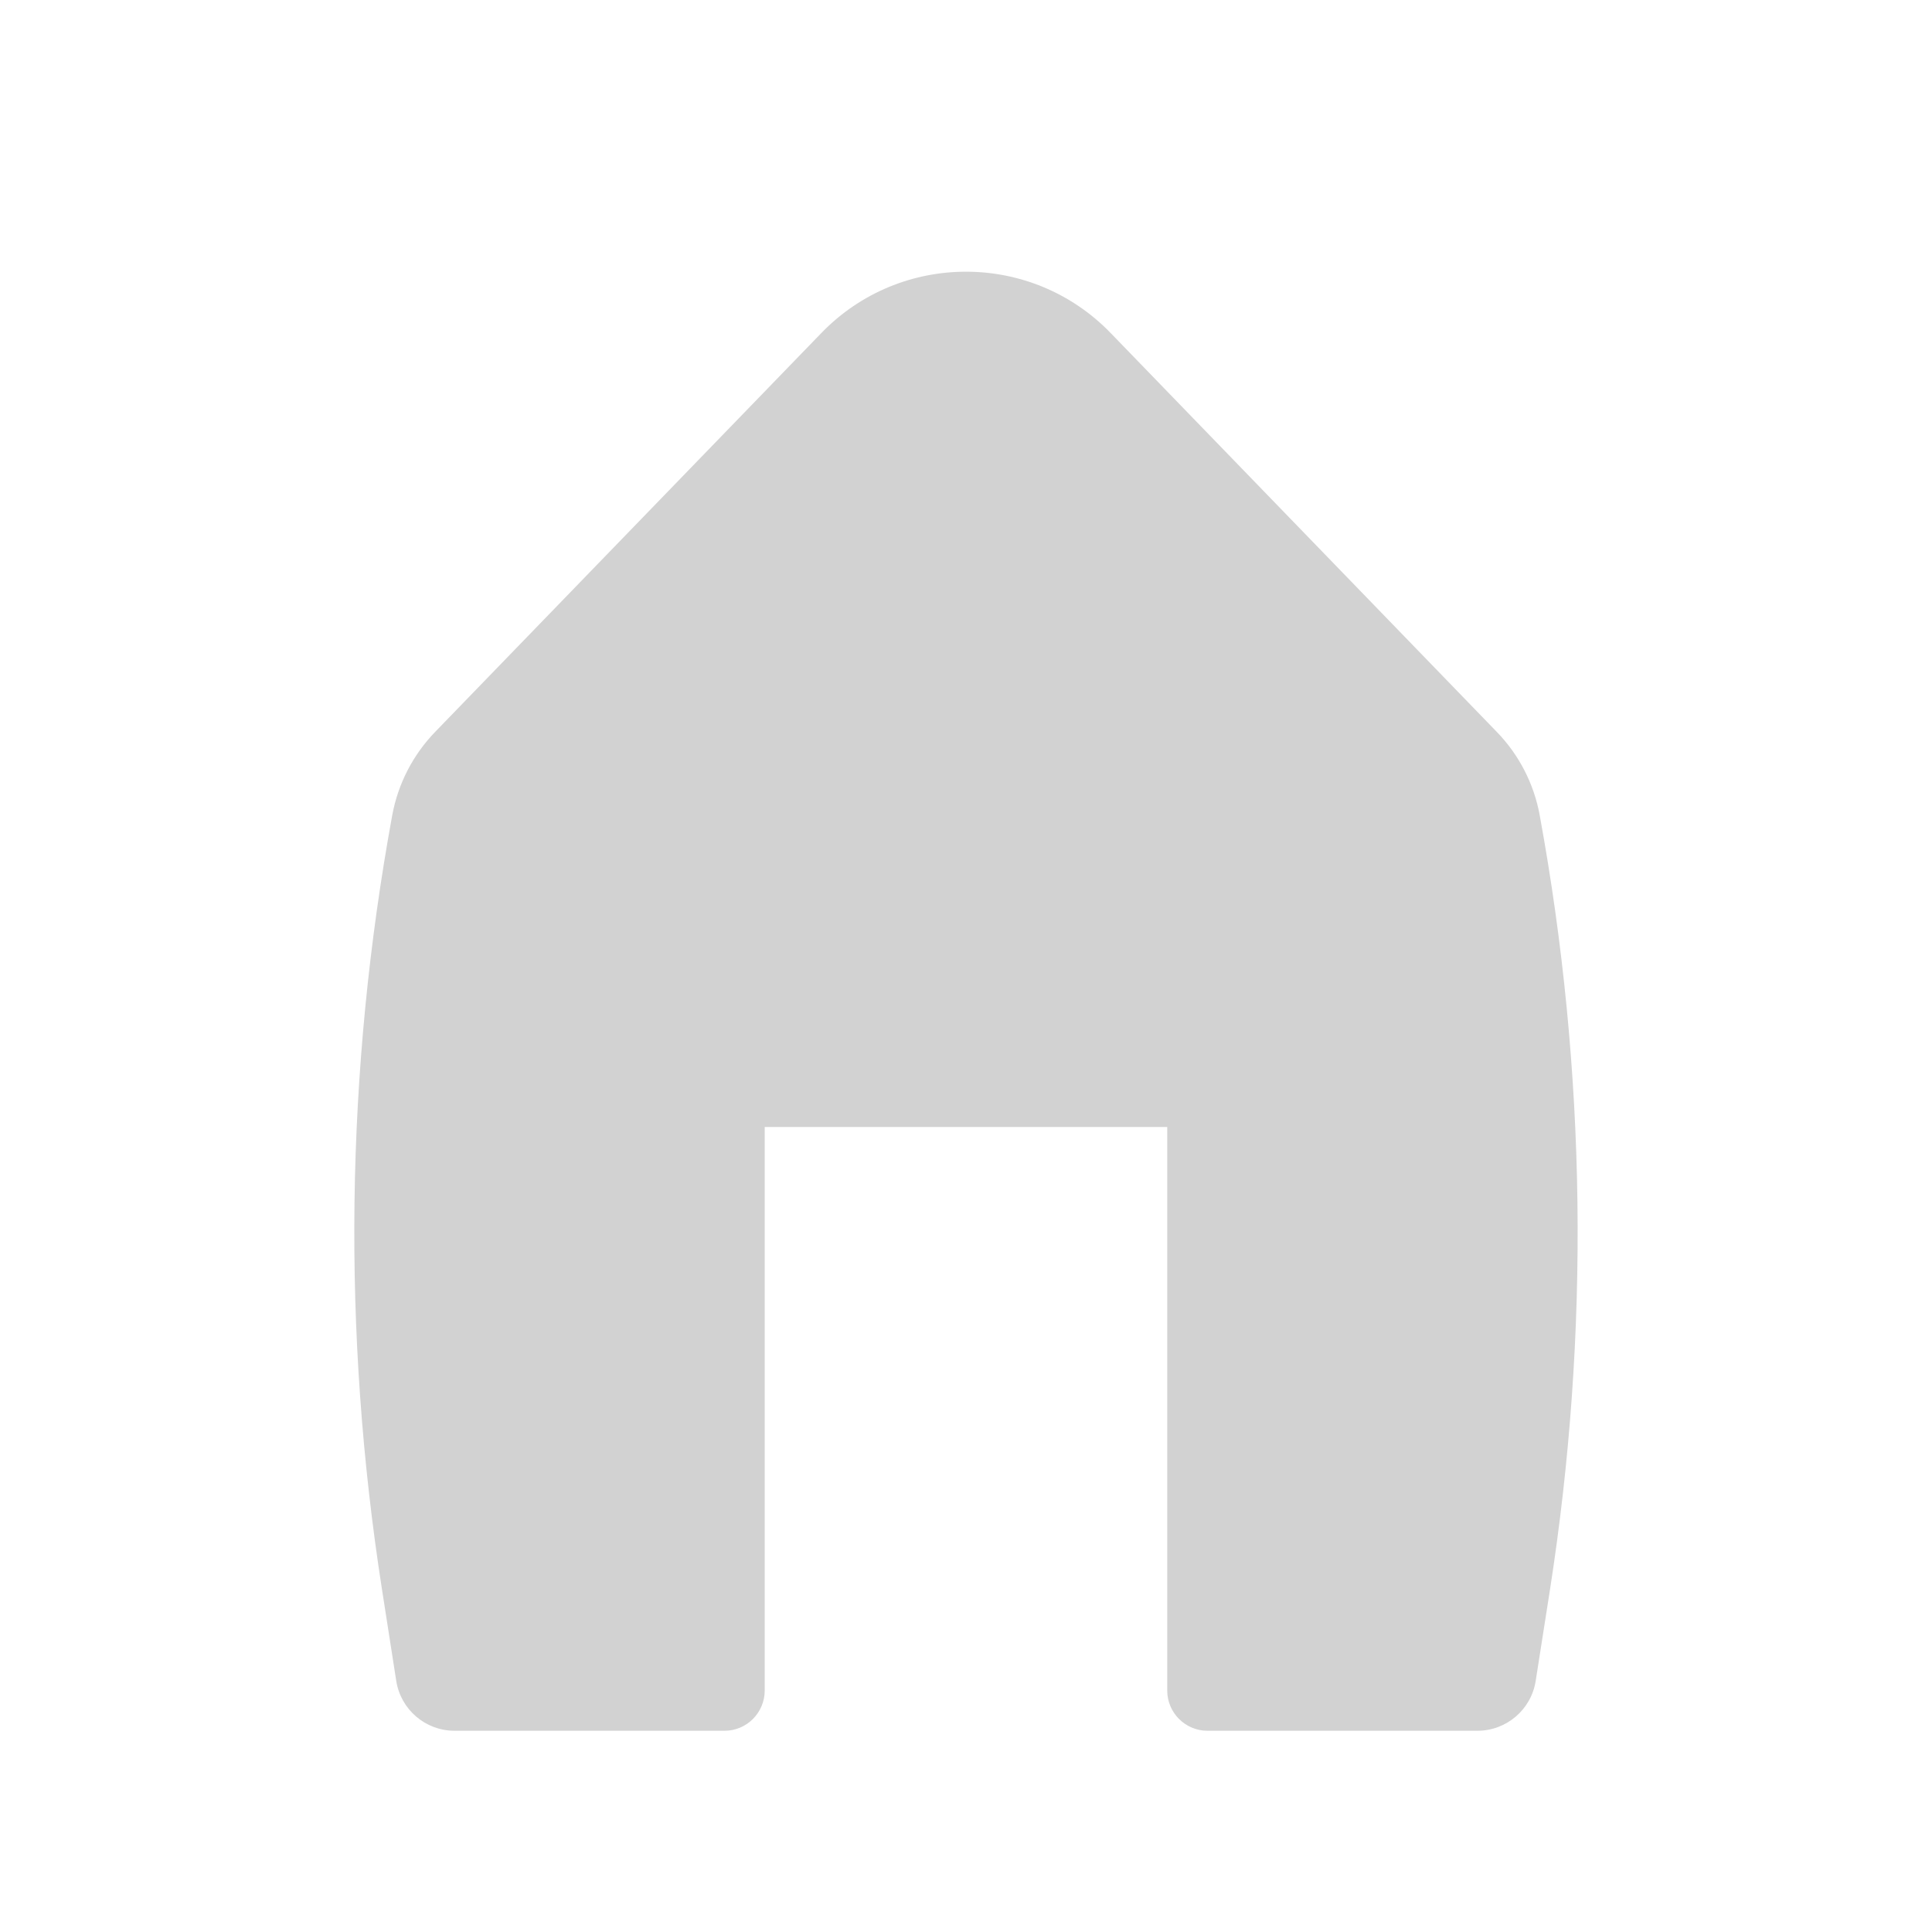<svg width="32" height="32" viewBox="0 0 32 32" fill="none" xmlns="http://www.w3.org/2000/svg">
<path d="M18.395 5.515C17.085 4.162 14.915 4.162 13.605 5.515L7.207 12.123C6.84 12.502 6.593 12.982 6.497 13.501C5.72 17.739 5.663 22.076 6.328 26.333L6.563 27.84C6.637 28.316 7.047 28.667 7.529 28.667H12C12.368 28.667 12.666 28.368 12.666 28V18.667H19.333V28C19.333 28.368 19.632 28.667 20 28.667H24.47C24.952 28.667 25.362 28.316 25.436 27.84L25.672 26.333C26.336 22.076 26.279 17.739 25.502 13.501C25.407 12.982 25.16 12.502 24.792 12.123L18.395 5.515Z" fill="#D2D2D2"/>
</svg>
